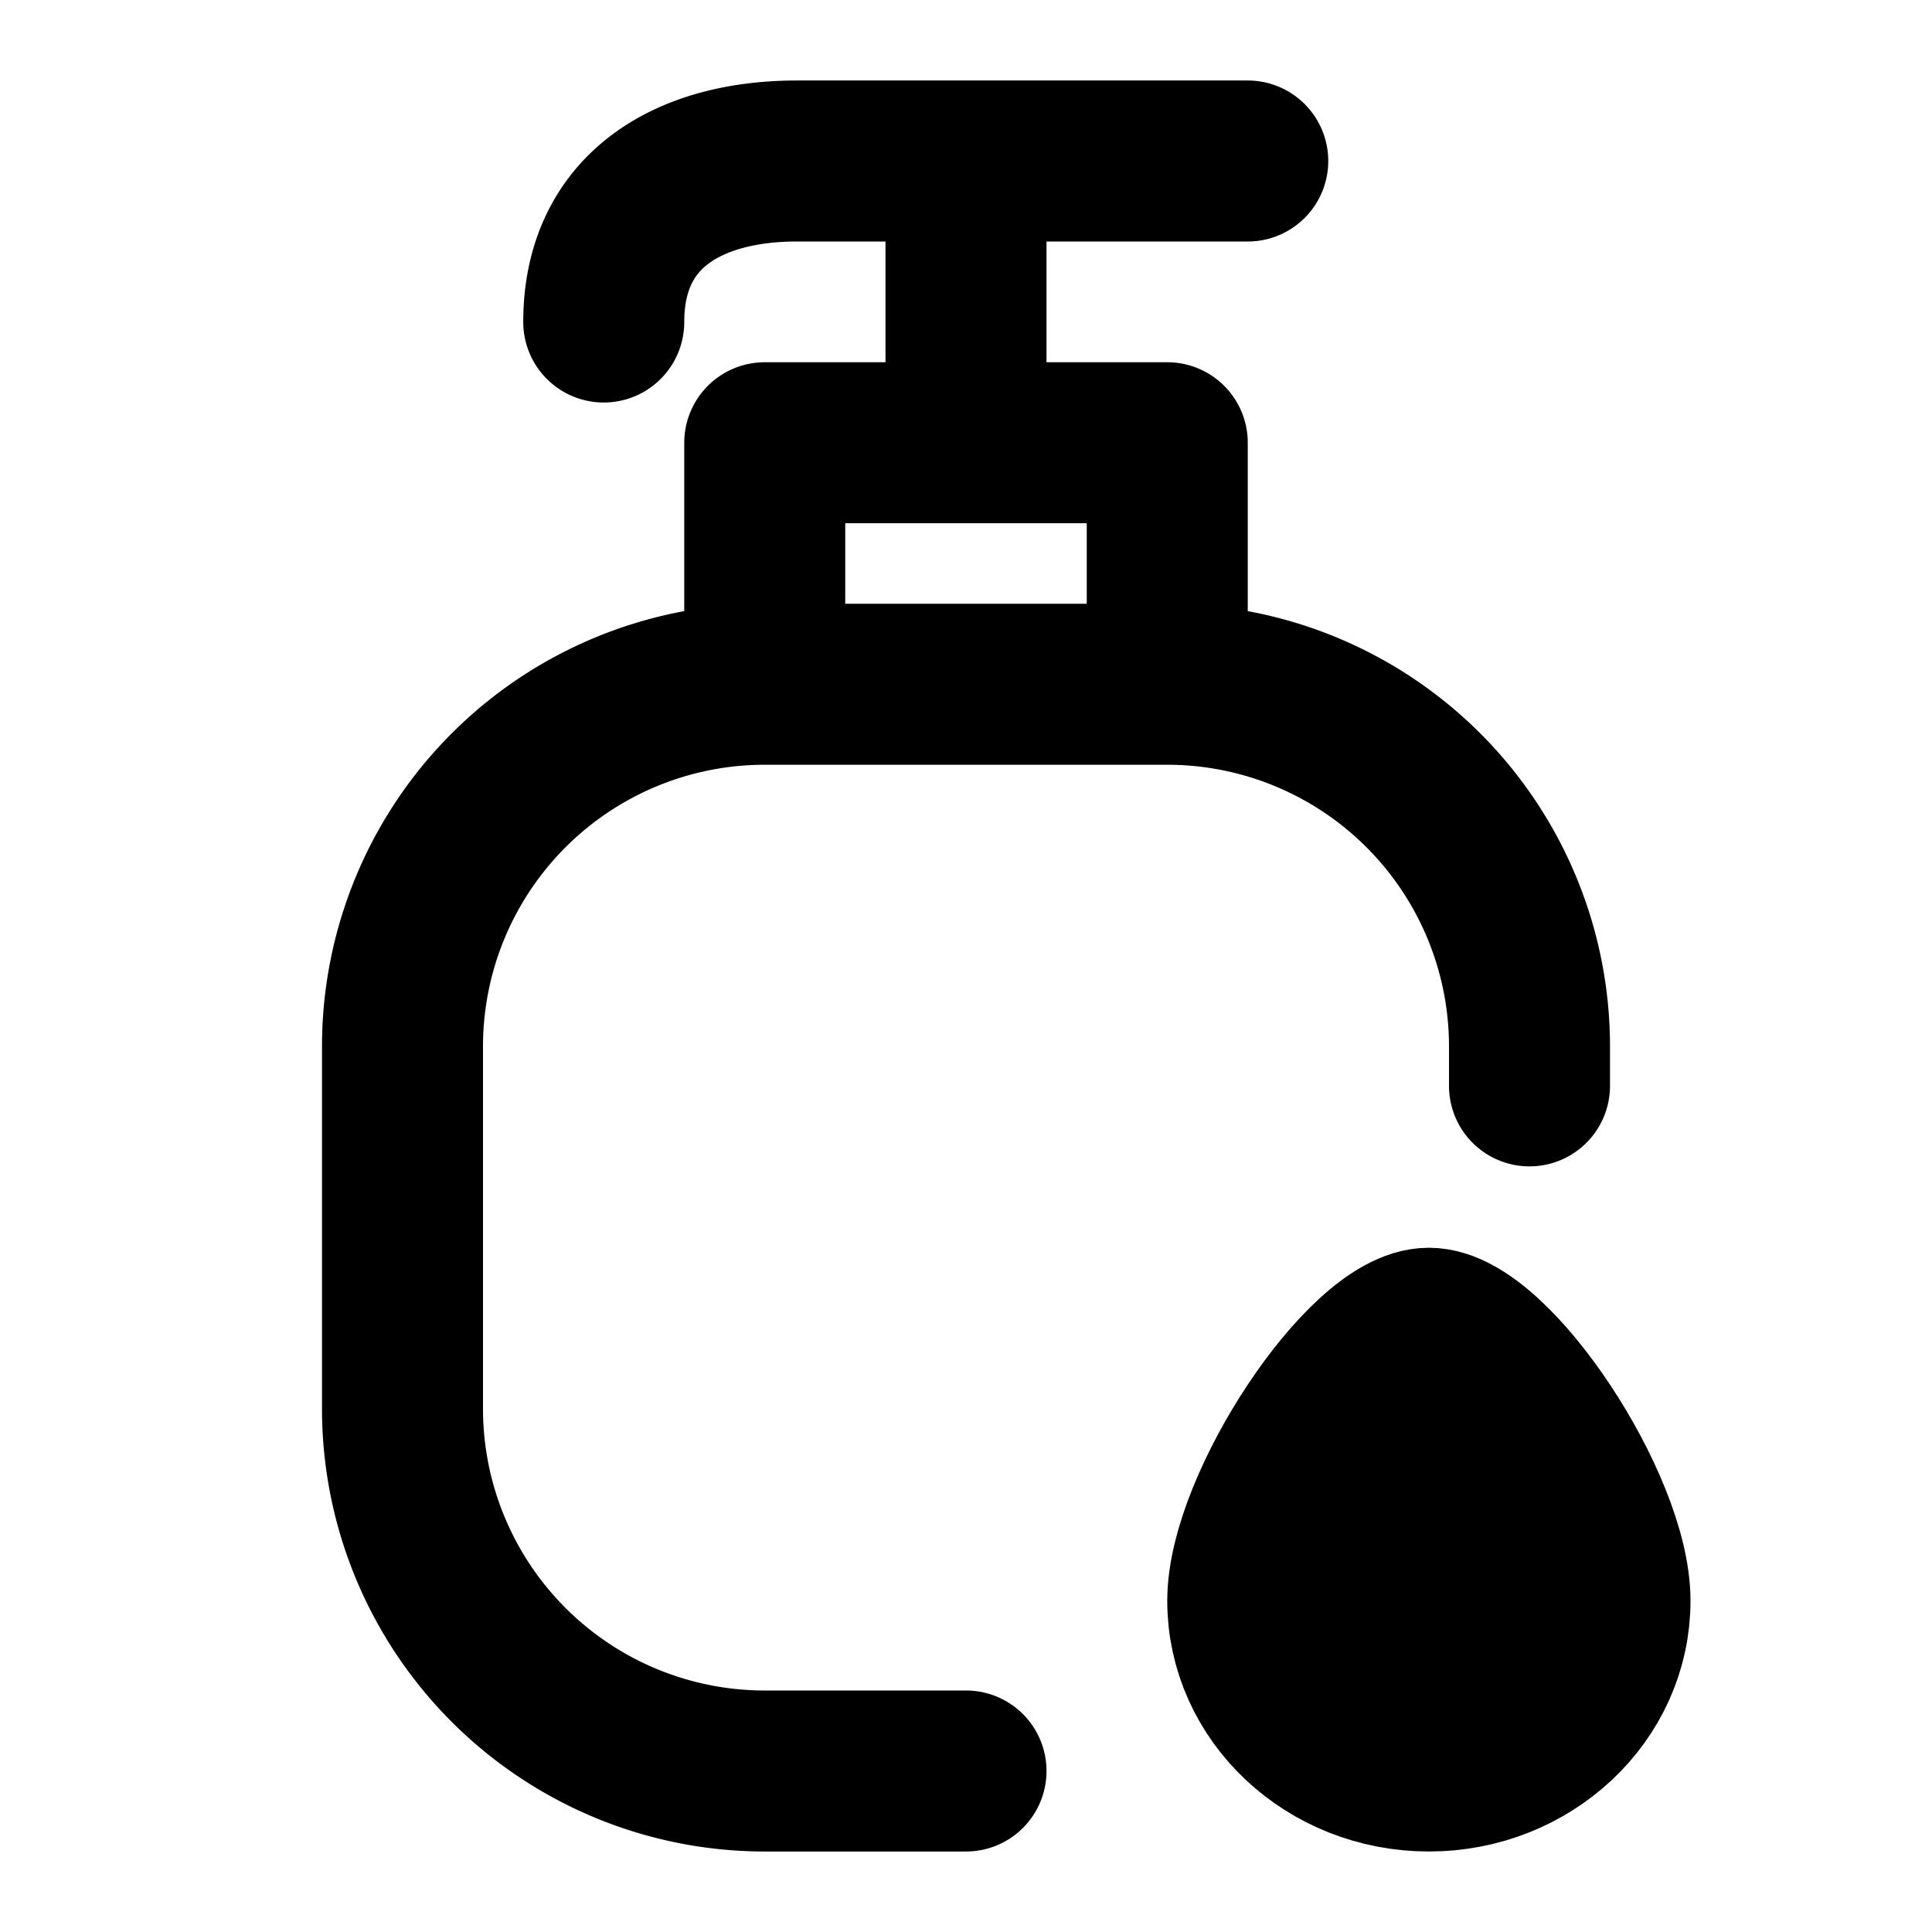 <svg xmlns="http://www.w3.org/2000/svg" xmlns:xlink="http://www.w3.org/1999/xlink" width="48" height="48" viewBox="0 0 48 48"><g fill="none" stroke="currentColor" stroke-width="4"><path stroke-linecap="round" stroke-linejoin="round" d="M24 4v7m5 6v-6H19v6M31 4H19.8C17.142 4 15 5.2 15 8m23 18.978V26a9 9 0 0 0-9-9H19a9 9 0 0 0-9 9v9a9 9 0 0 0 9 9h5"/><path fill="currentColor" d="M40 39.77c0 2.336-2.015 4.23-4.5 4.23S31 42.106 31 39.77S33.94 33 35.5 33s4.5 4.433 4.5 6.77Z"/></g></svg>